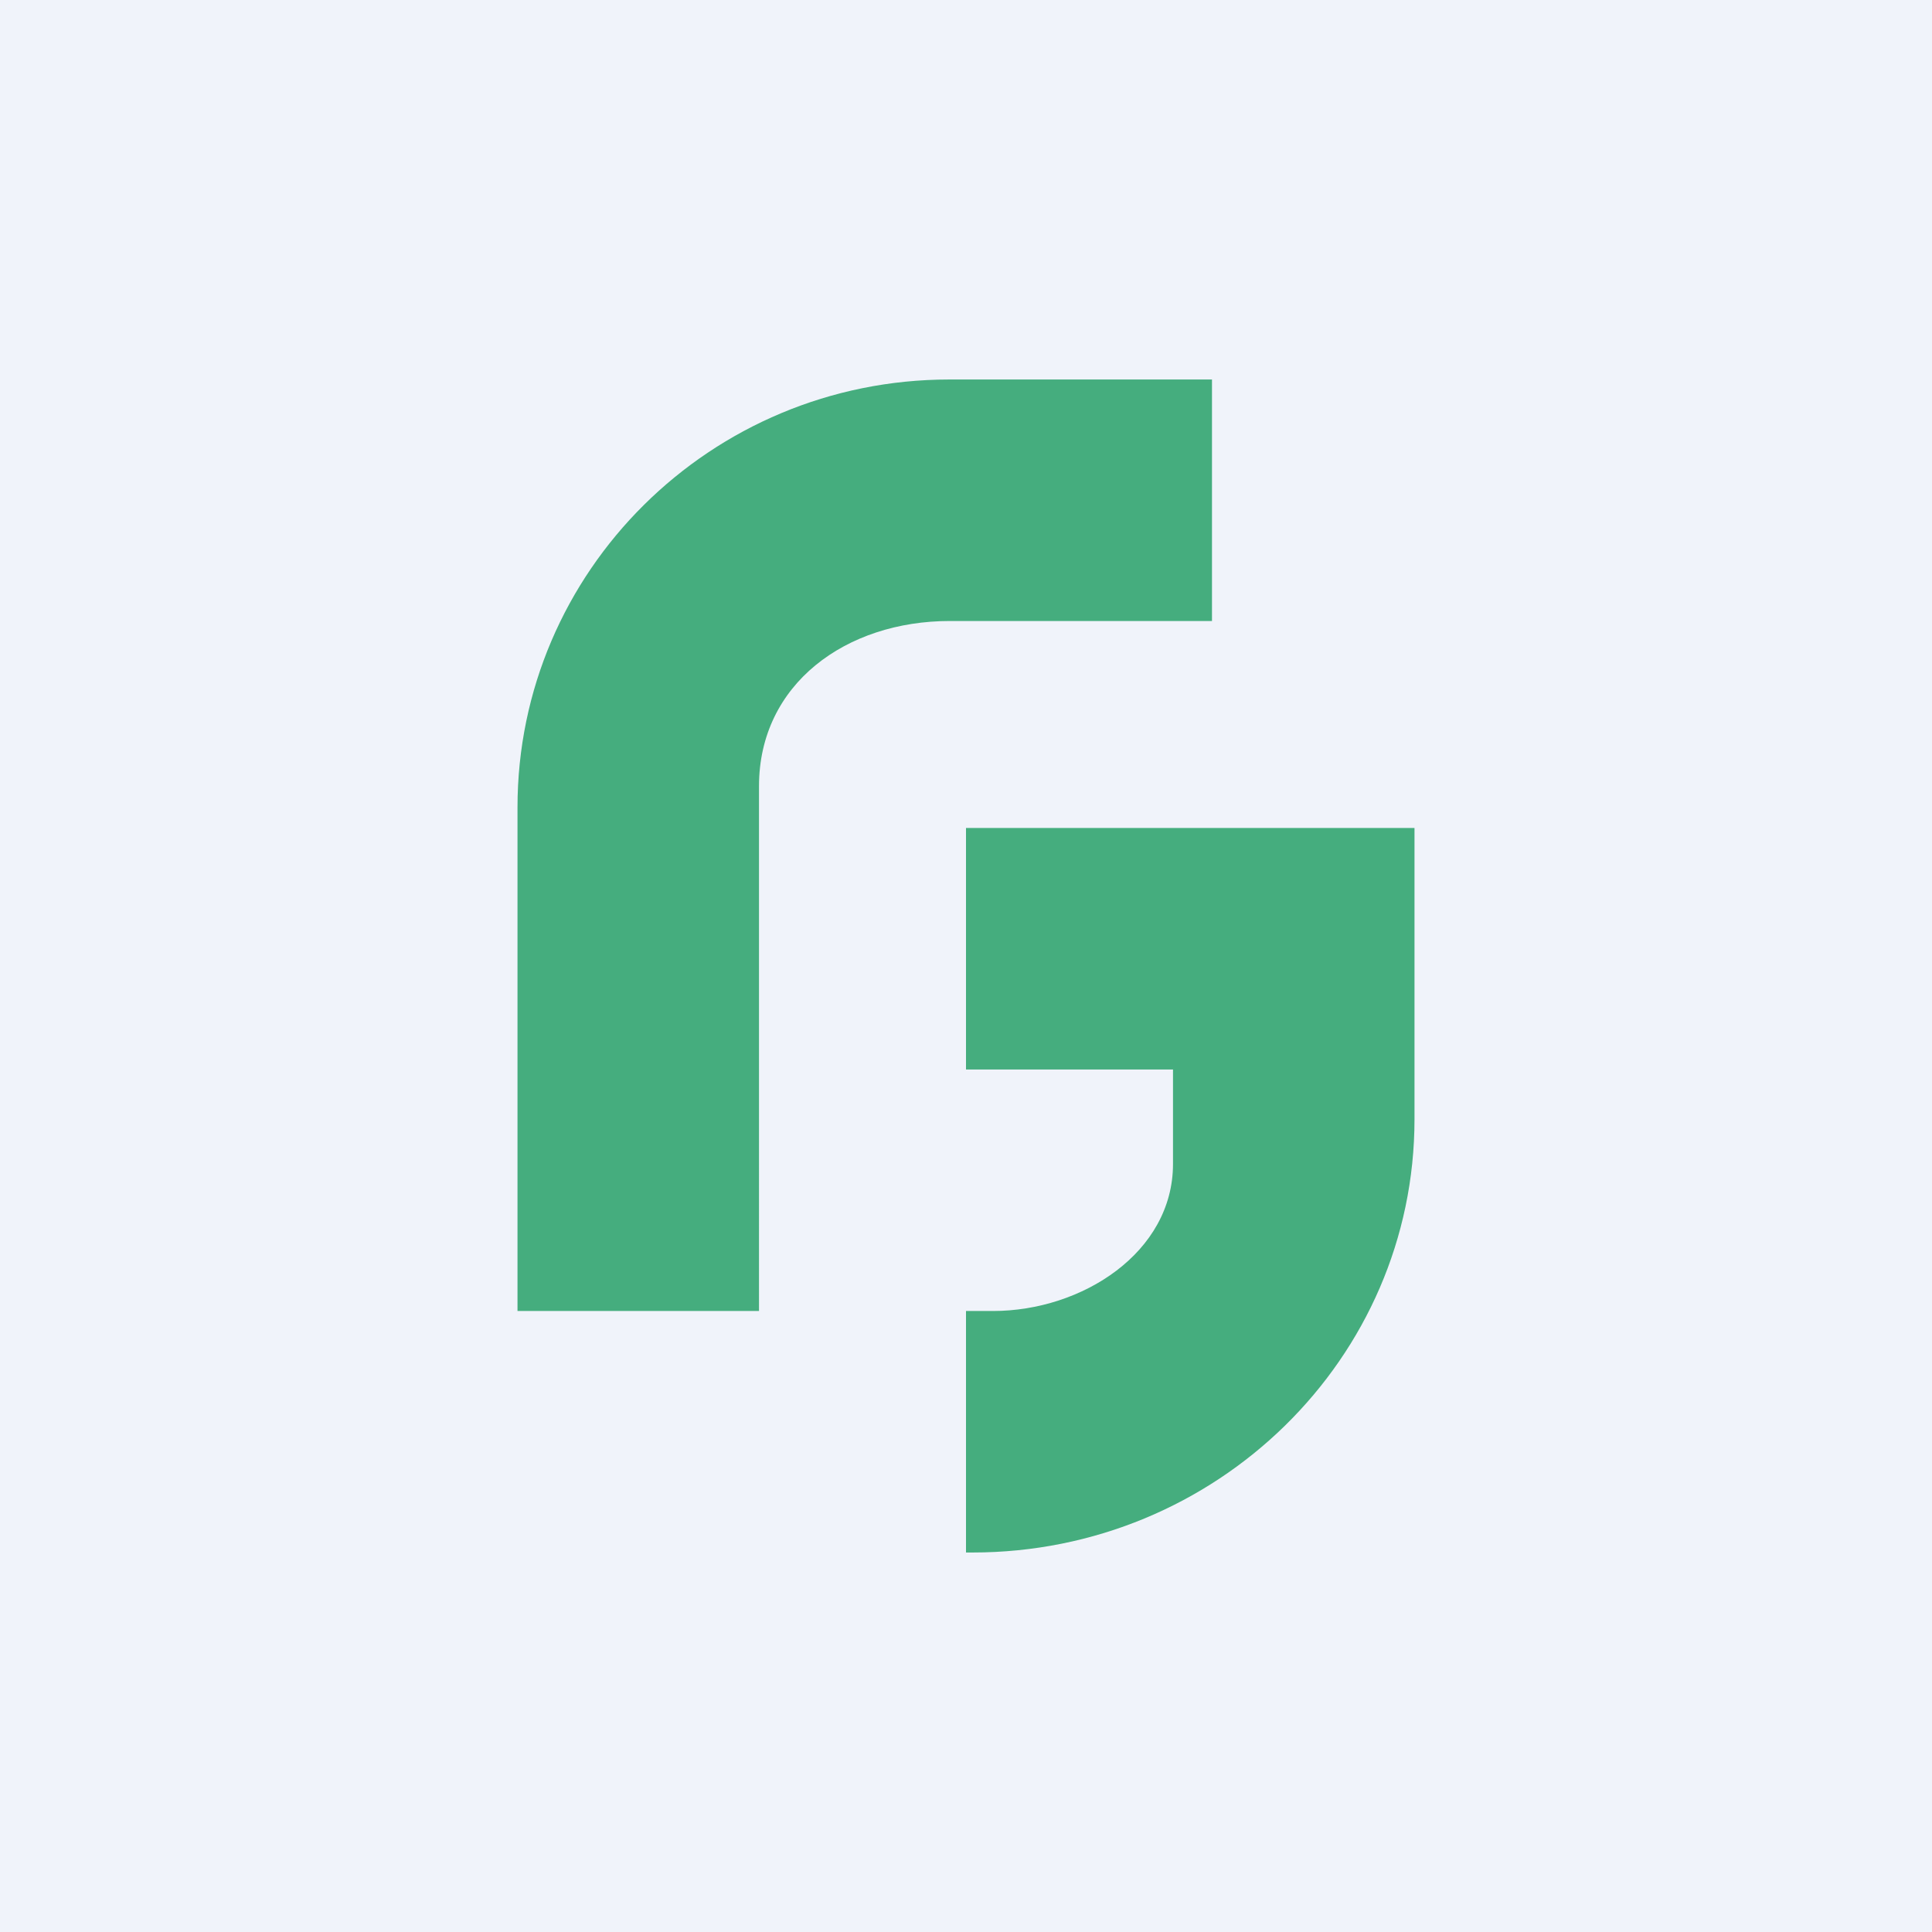<!-- by TradingView --><svg width="56" height="56" viewBox="0 0 56 56" xmlns="http://www.w3.org/2000/svg"><path fill="#F0F3FA" d="M0 0h56v56H0z"/><path d="M15 38V23.4C15 16.56 20.6 11 27.52 11h7.61v7h-7.6c-3 0-5.53 1.82-5.53 4.79V38h-7Zm13-7h6v2.74C34 36.3 31.37 38 28.78 38H28v7h.19C35.26 45 41 39.38 41 32.44V24H28v7Z" fill="#45AD7E"/></svg>